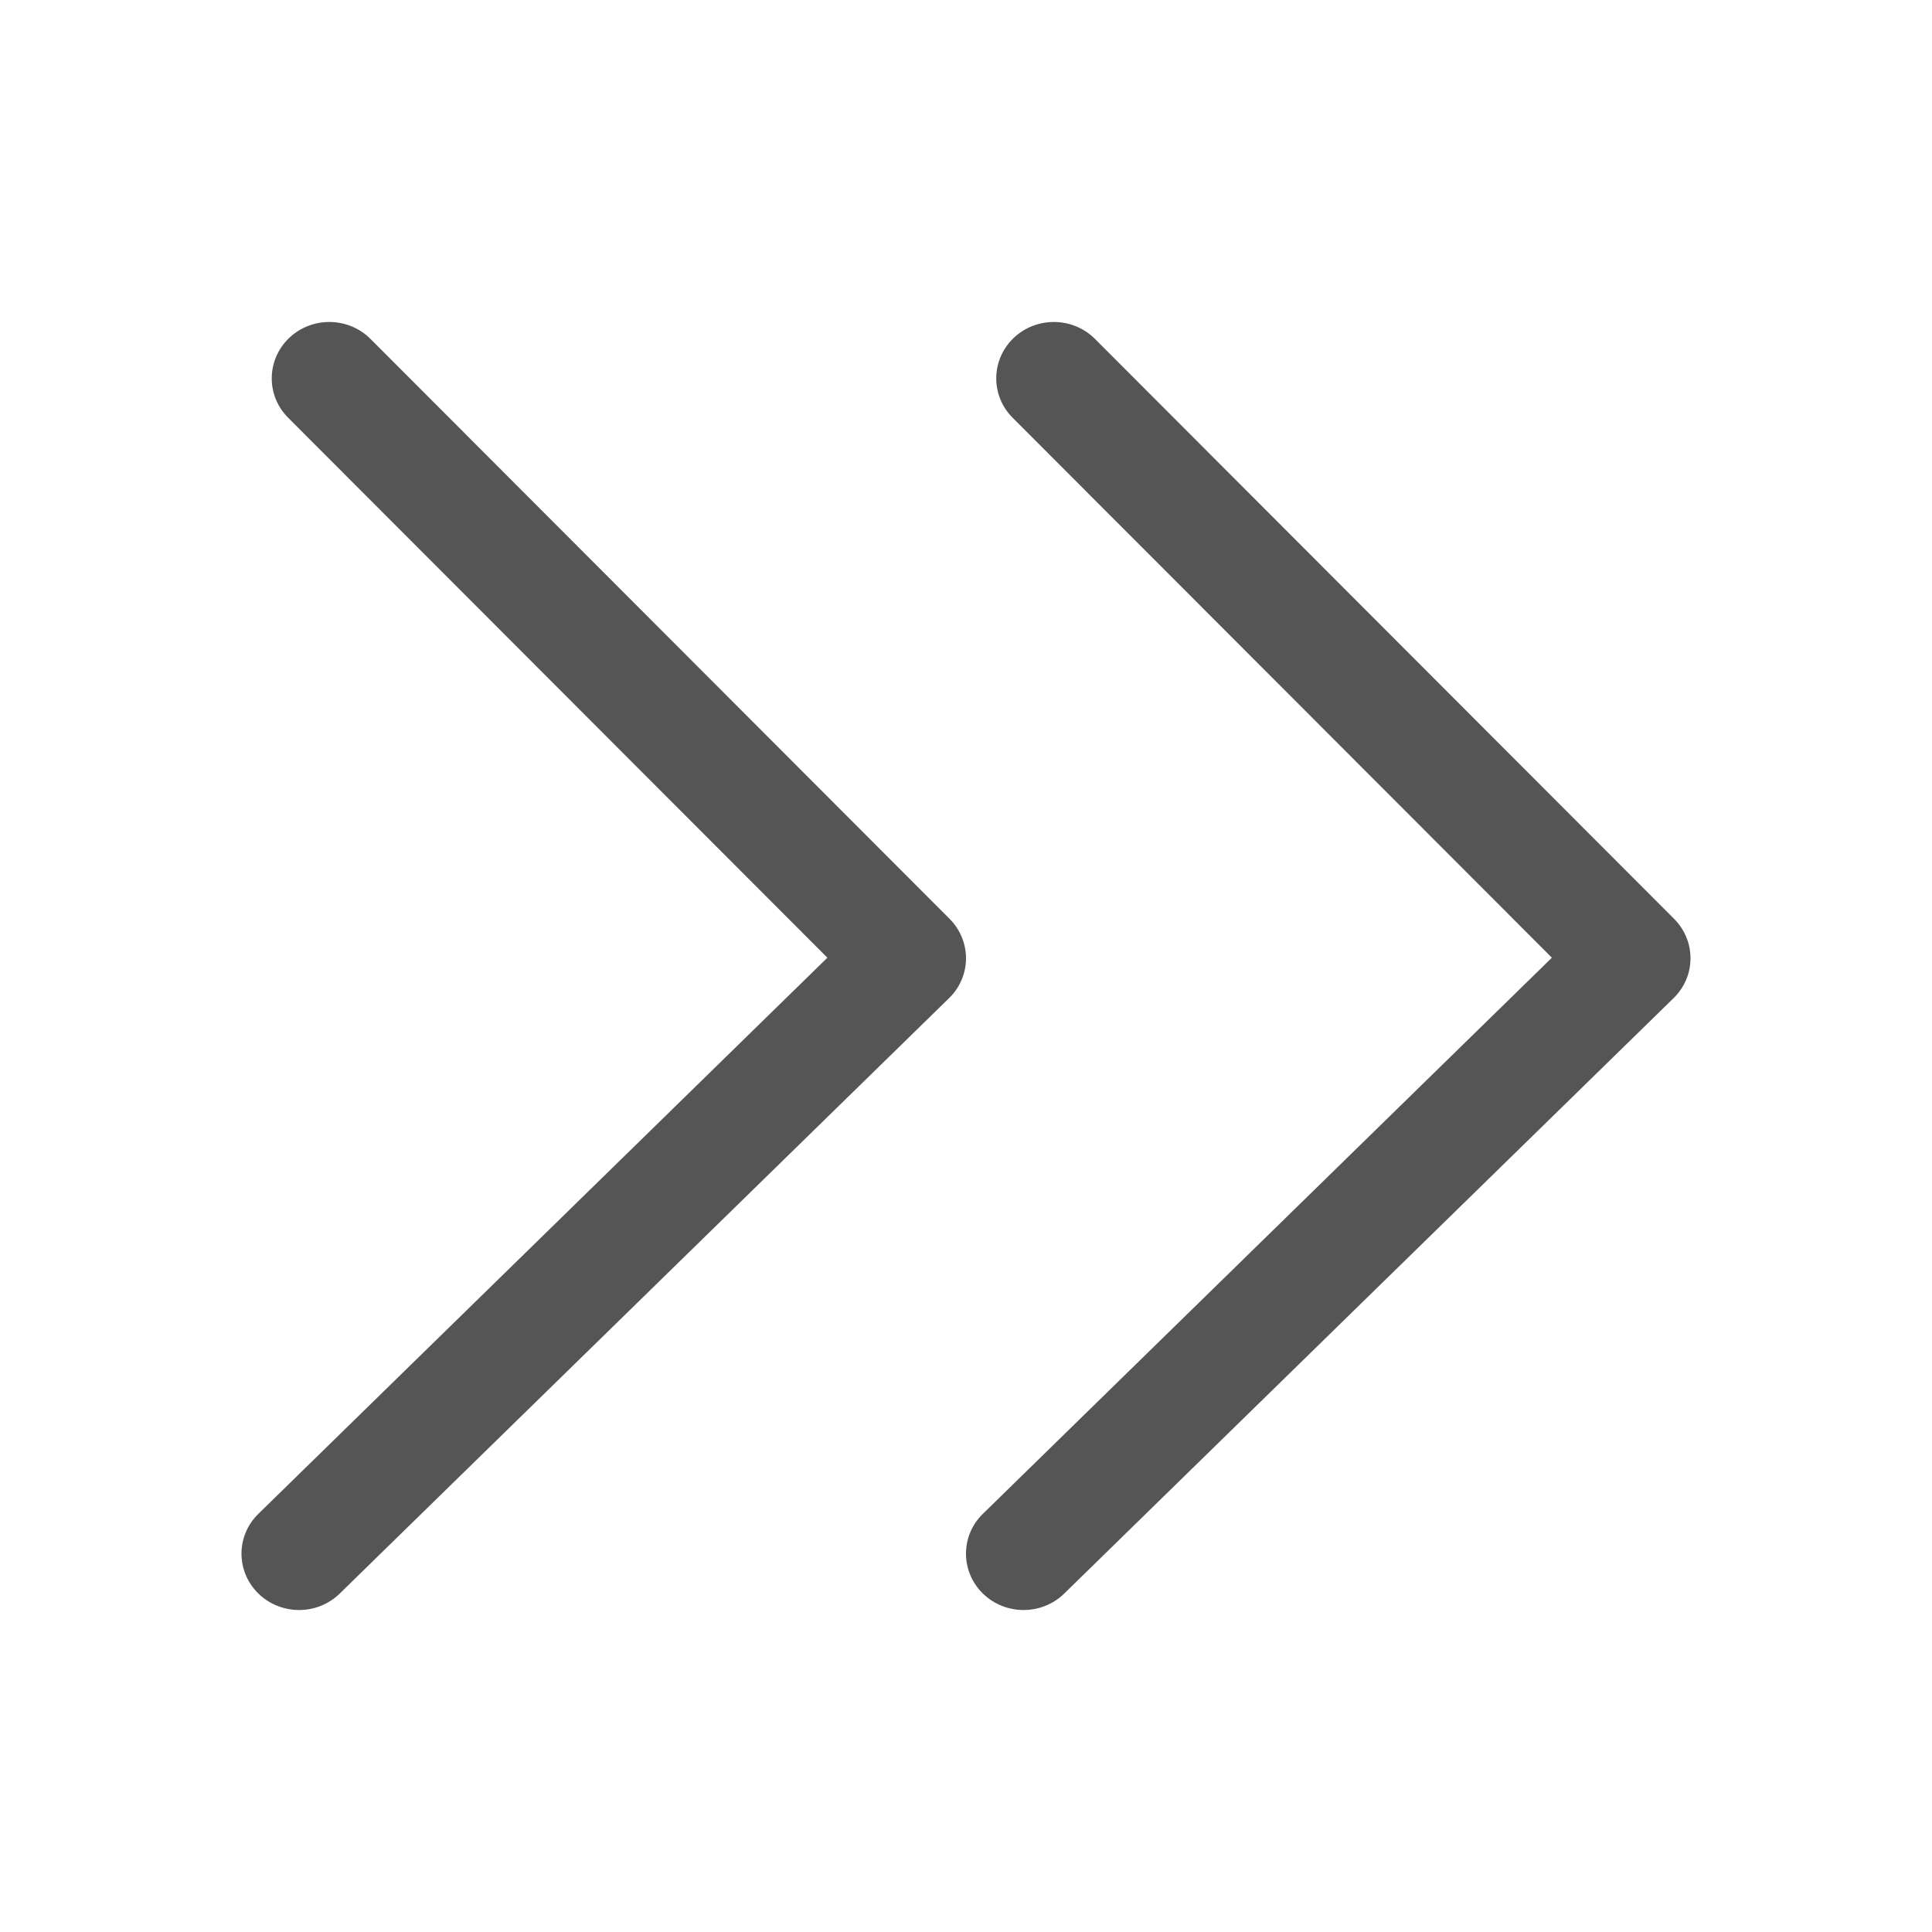 <svg xmlns="http://www.w3.org/2000/svg" width="24" height="24" viewBox="0 0 24 24">
  <path fill="#555" d="M4.722,11.897 L11.79,18.805 C12.07,19.078 12.07,19.521 11.791,19.795 C11.512,20.068 11.059,20.069 10.779,19.795 L3.21,12.399 C2.932,12.128 2.93,11.689 3.204,11.414 L10.397,4.211 C10.673,3.934 11.126,3.929 11.409,4.199 C11.691,4.47 11.697,4.913 11.421,5.189 L4.722,11.897 Z M13.722,11.897 L20.79,18.805 C21.07,19.078 21.07,19.521 20.791,19.795 C20.512,20.068 20.059,20.069 19.779,19.795 L12.21,12.399 C11.932,12.128 11.93,11.689 12.204,11.414 L19.397,4.211 C19.673,3.934 20.126,3.929 20.409,4.199 C20.691,4.47 20.697,4.913 20.421,5.189 L13.722,11.897 Z" transform="matrix(-1 0 0 1 24 0)"/>
</svg>
